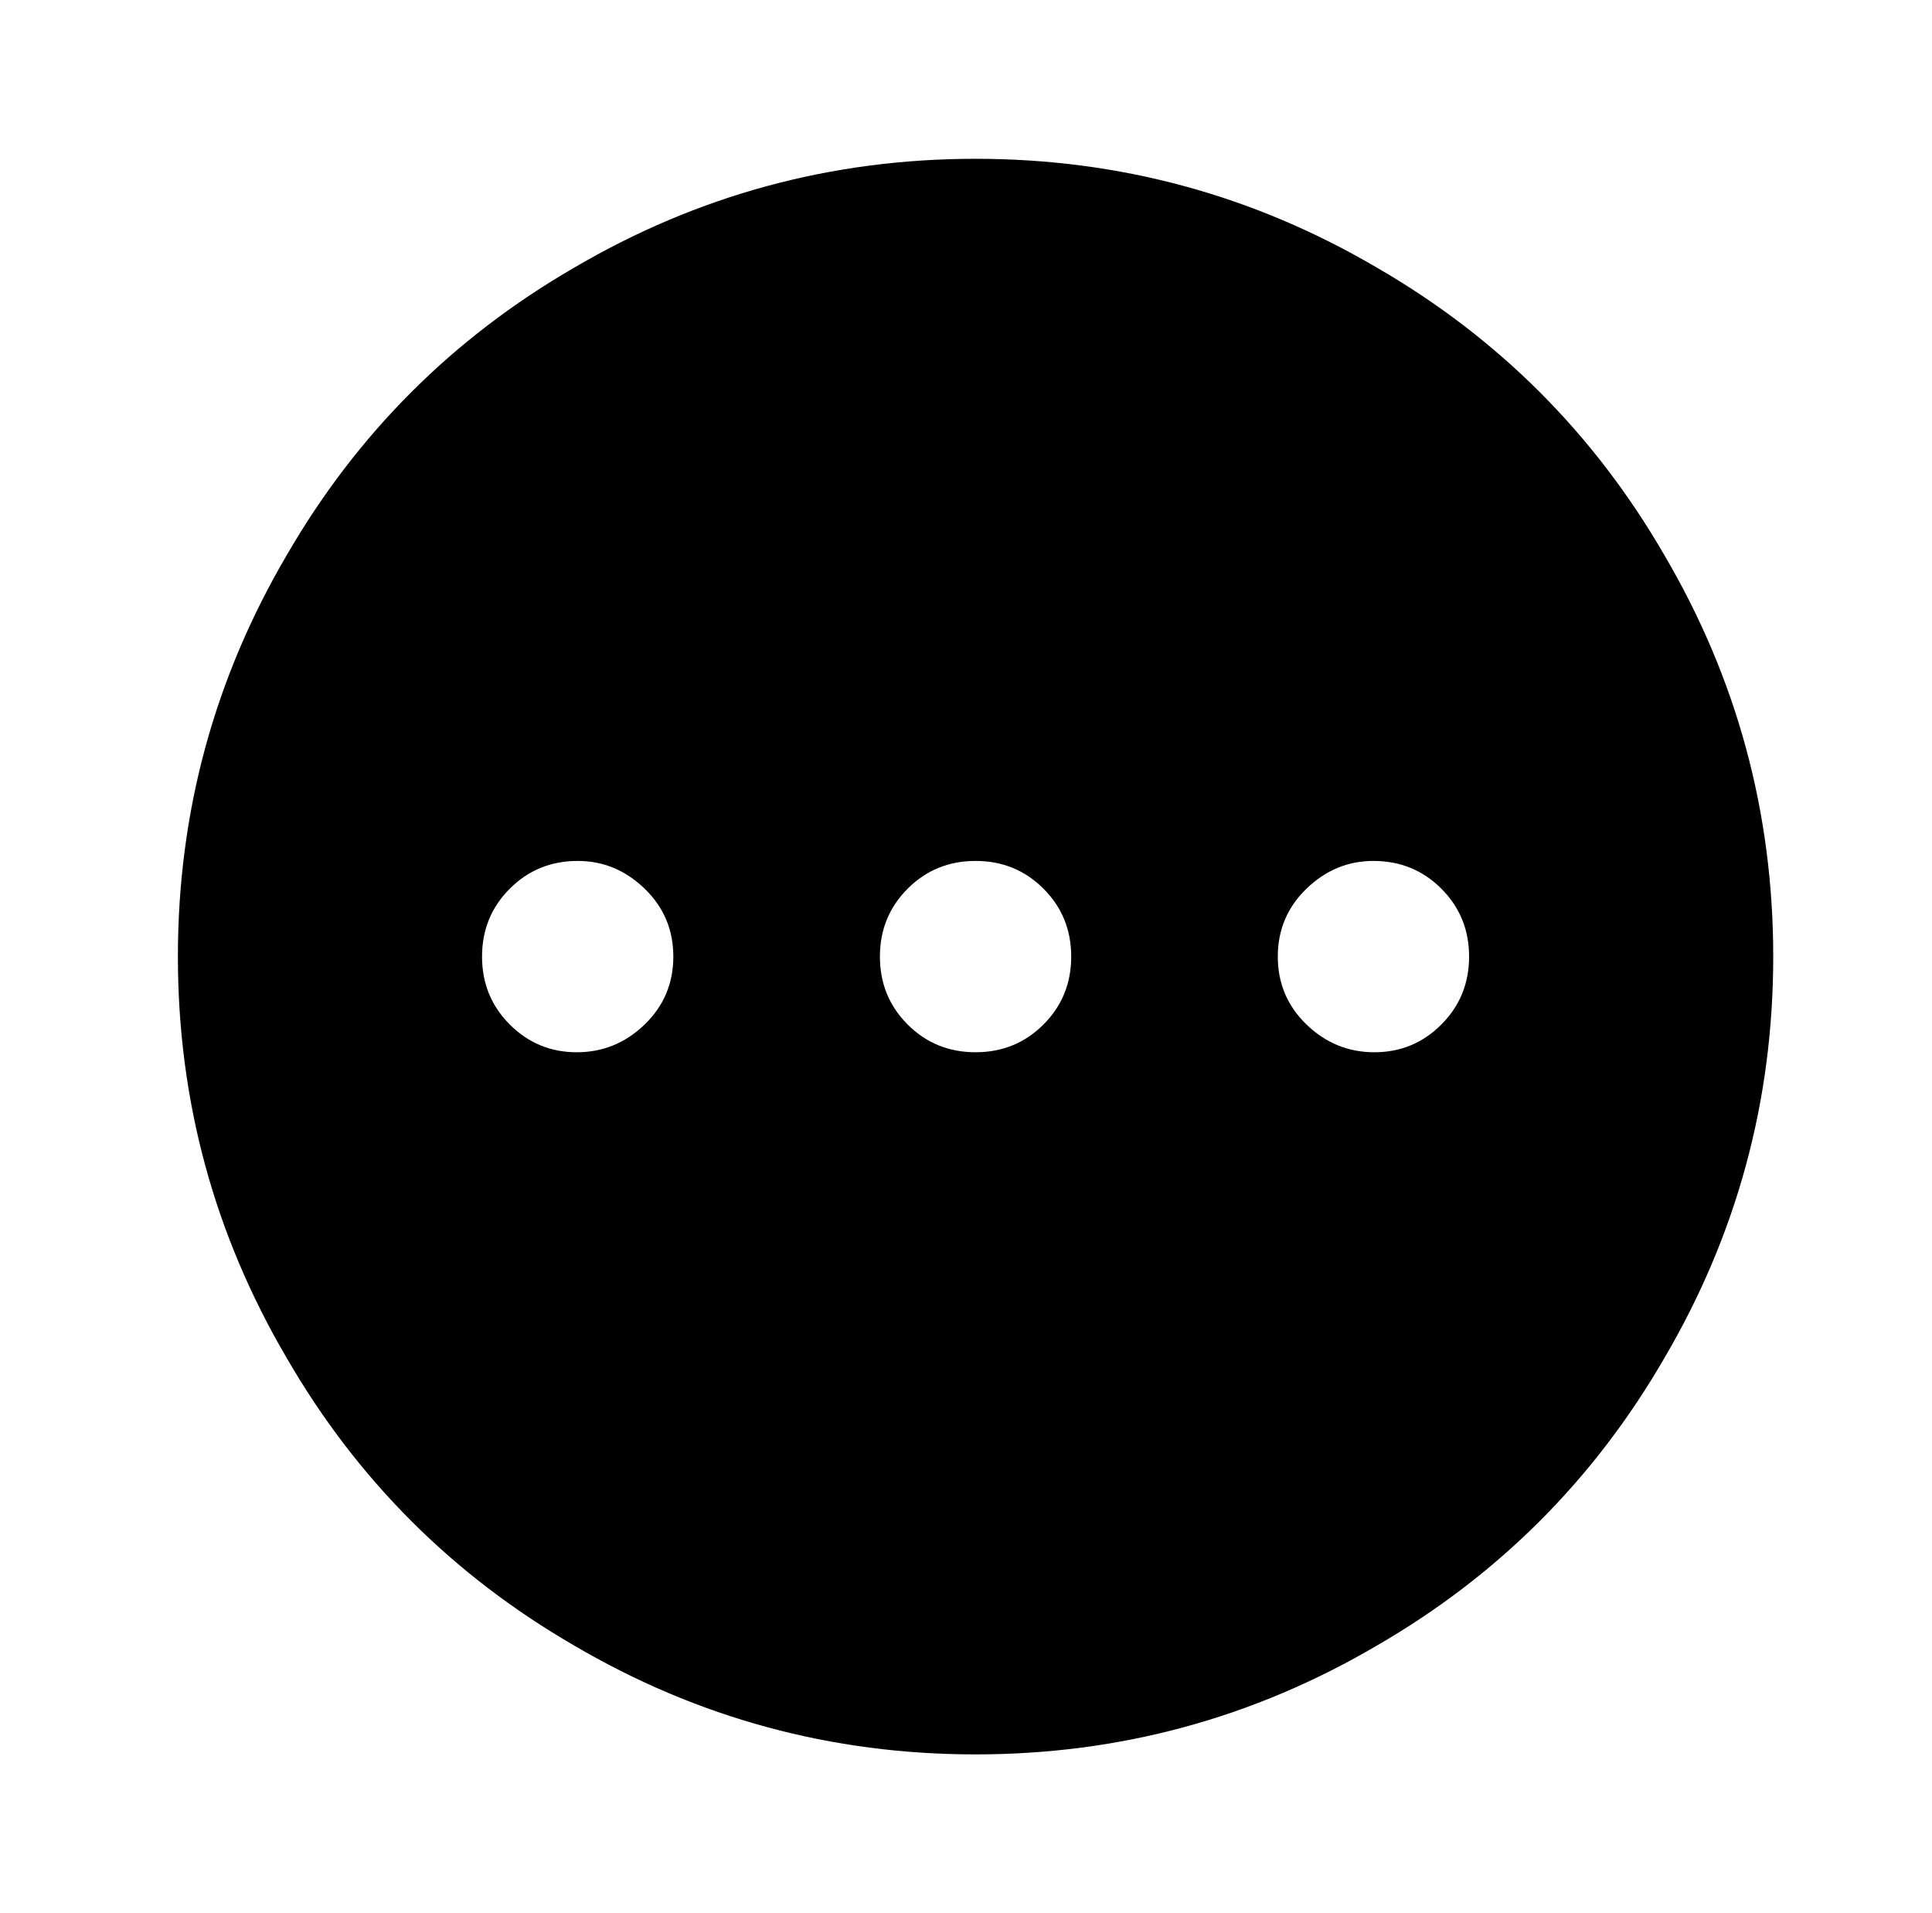<?xml version="1.0" standalone="no"?>
<!DOCTYPE svg PUBLIC "-//W3C//DTD SVG 1.1//EN" "http://www.w3.org/Graphics/SVG/1.1/DTD/svg11.dtd" >
<svg xmlns="http://www.w3.org/2000/svg" xmlns:xlink="http://www.w3.org/1999/xlink" version="1.1" viewBox="-10 0 1010 1000">
   <path fill="currentColor"
d="M500 83q113 0 210 57q95 55 150 150q57 97 57 210t-57 210q-55 95 -150 150q-97 57 -210 57t-210 -57q-95 -55 -150 -150q-57 -97 -57 -210t57 -210q55 -95 150 -150q97 -57 210 -57zM500 450q-21 0 -35.5 14.5t-14.5 35.5t14.5 35.5t35.5 14.5t35.5 -14.5t14.5 -35.5
t-14.5 -35.5t-35.5 -14.5zM708 450q-20 0 -35 14.5t-15 35.5t15 35.5t35.5 14.5t35 -14.5t14.5 -35.5t-14.5 -35.5t-35.5 -14.5zM292 450q-21 0 -35.5 14.5t-14.5 35.5t14.5 35.5t35 14.5t35.5 -14.5t15 -35.5t-15 -35.5t-35 -14.5z" />
</svg>
